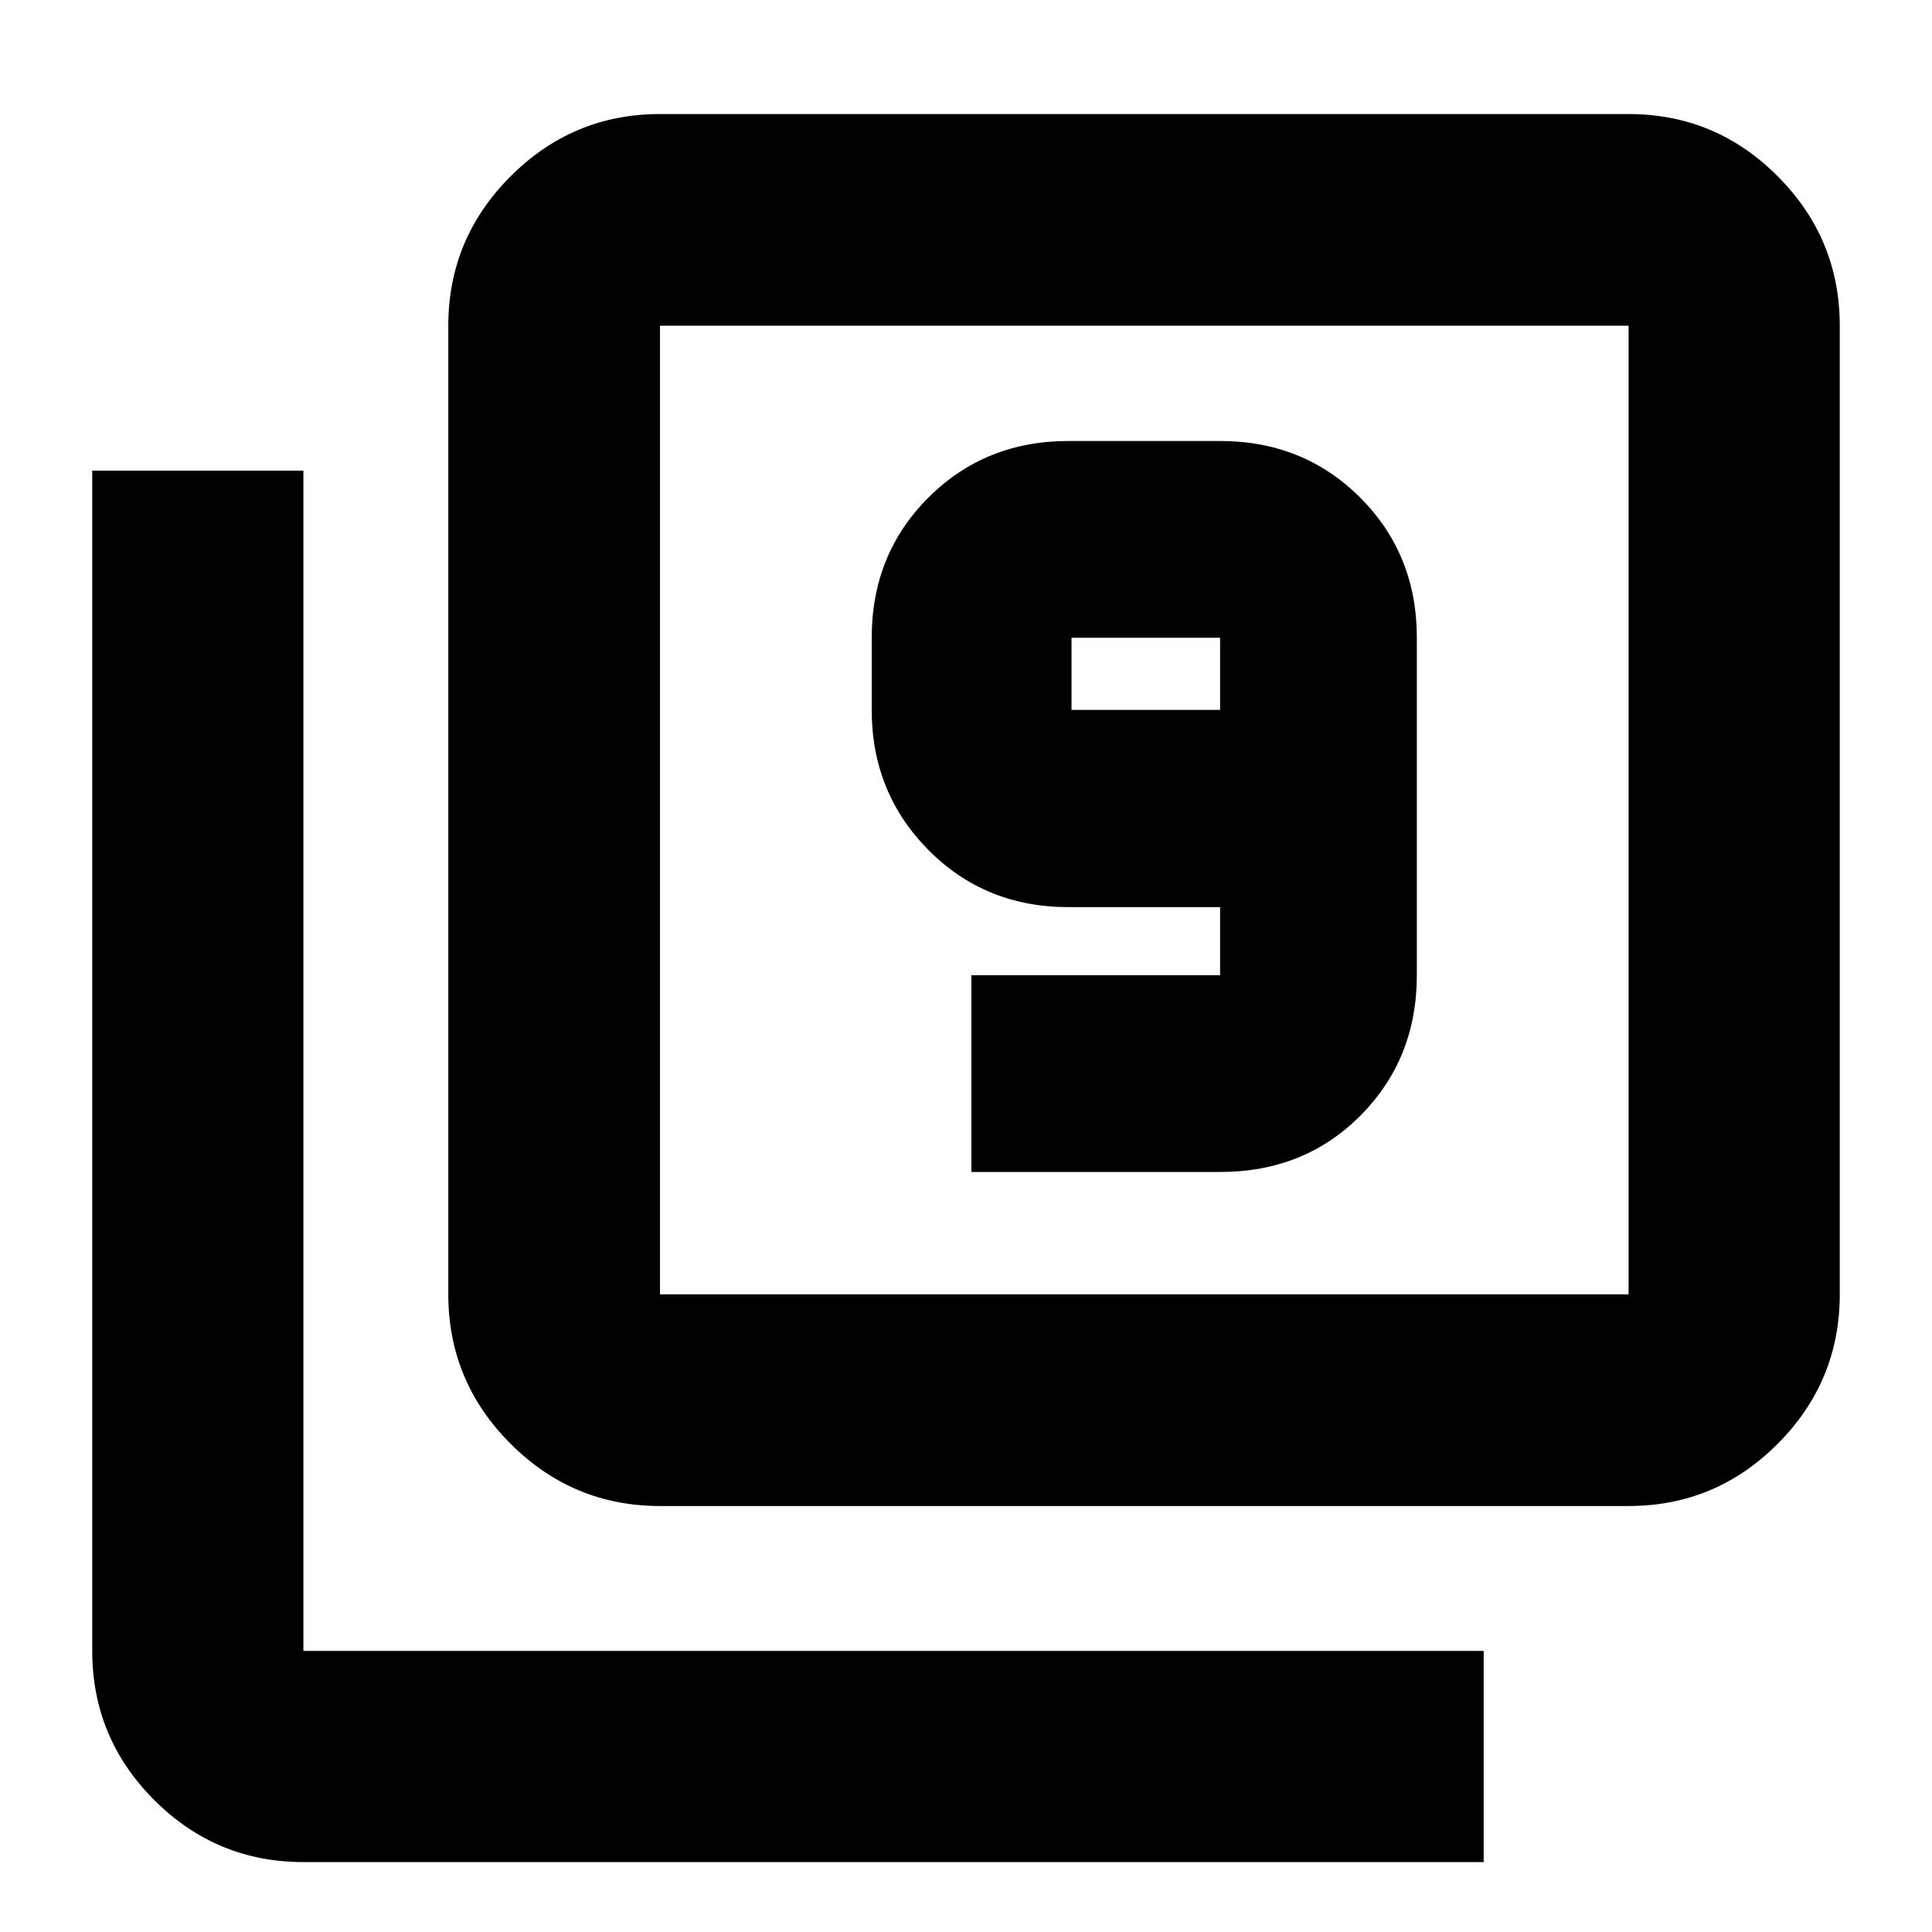 <svg xmlns="http://www.w3.org/2000/svg" height="20" viewBox="0 -960 960 960" width="20"><path d="M482.67-377.65h123.59q41.96 0 69.86-28.14 27.9-28.15 27.9-69.62v-167.7q0-41.48-28.14-69.62-28.14-28.14-69.62-28.14h-75.35q-41.47 0-69.62 28.14-28.14 28.14-28.14 69.62v35.85q0 41.14 28.14 69.57 28.15 28.43 69.62 28.43h75.35v33.85H482.67v97.76Zm123.59-229.61h-73.83v-35.85h73.83v35.85ZM327.93-211.67q-43.29 0-74.23-30.94-30.94-30.94-30.94-74.24v-481.3q0-43.3 30.94-74.24 30.94-30.94 74.23-30.94h481.31q43.29 0 74.11 30.94t30.82 74.24v481.3q0 43.3-30.82 74.24-30.82 30.94-74.11 30.94H327.93Zm0-105.18h481.31v-481.3H327.93v481.3ZM150.76-34.74q-43.29 0-74.11-30.82t-30.82-74.11v-586.48h104.93v586.48h586.48v104.93H150.76Zm177.17-763.41v481.3-481.3Z"/></svg>